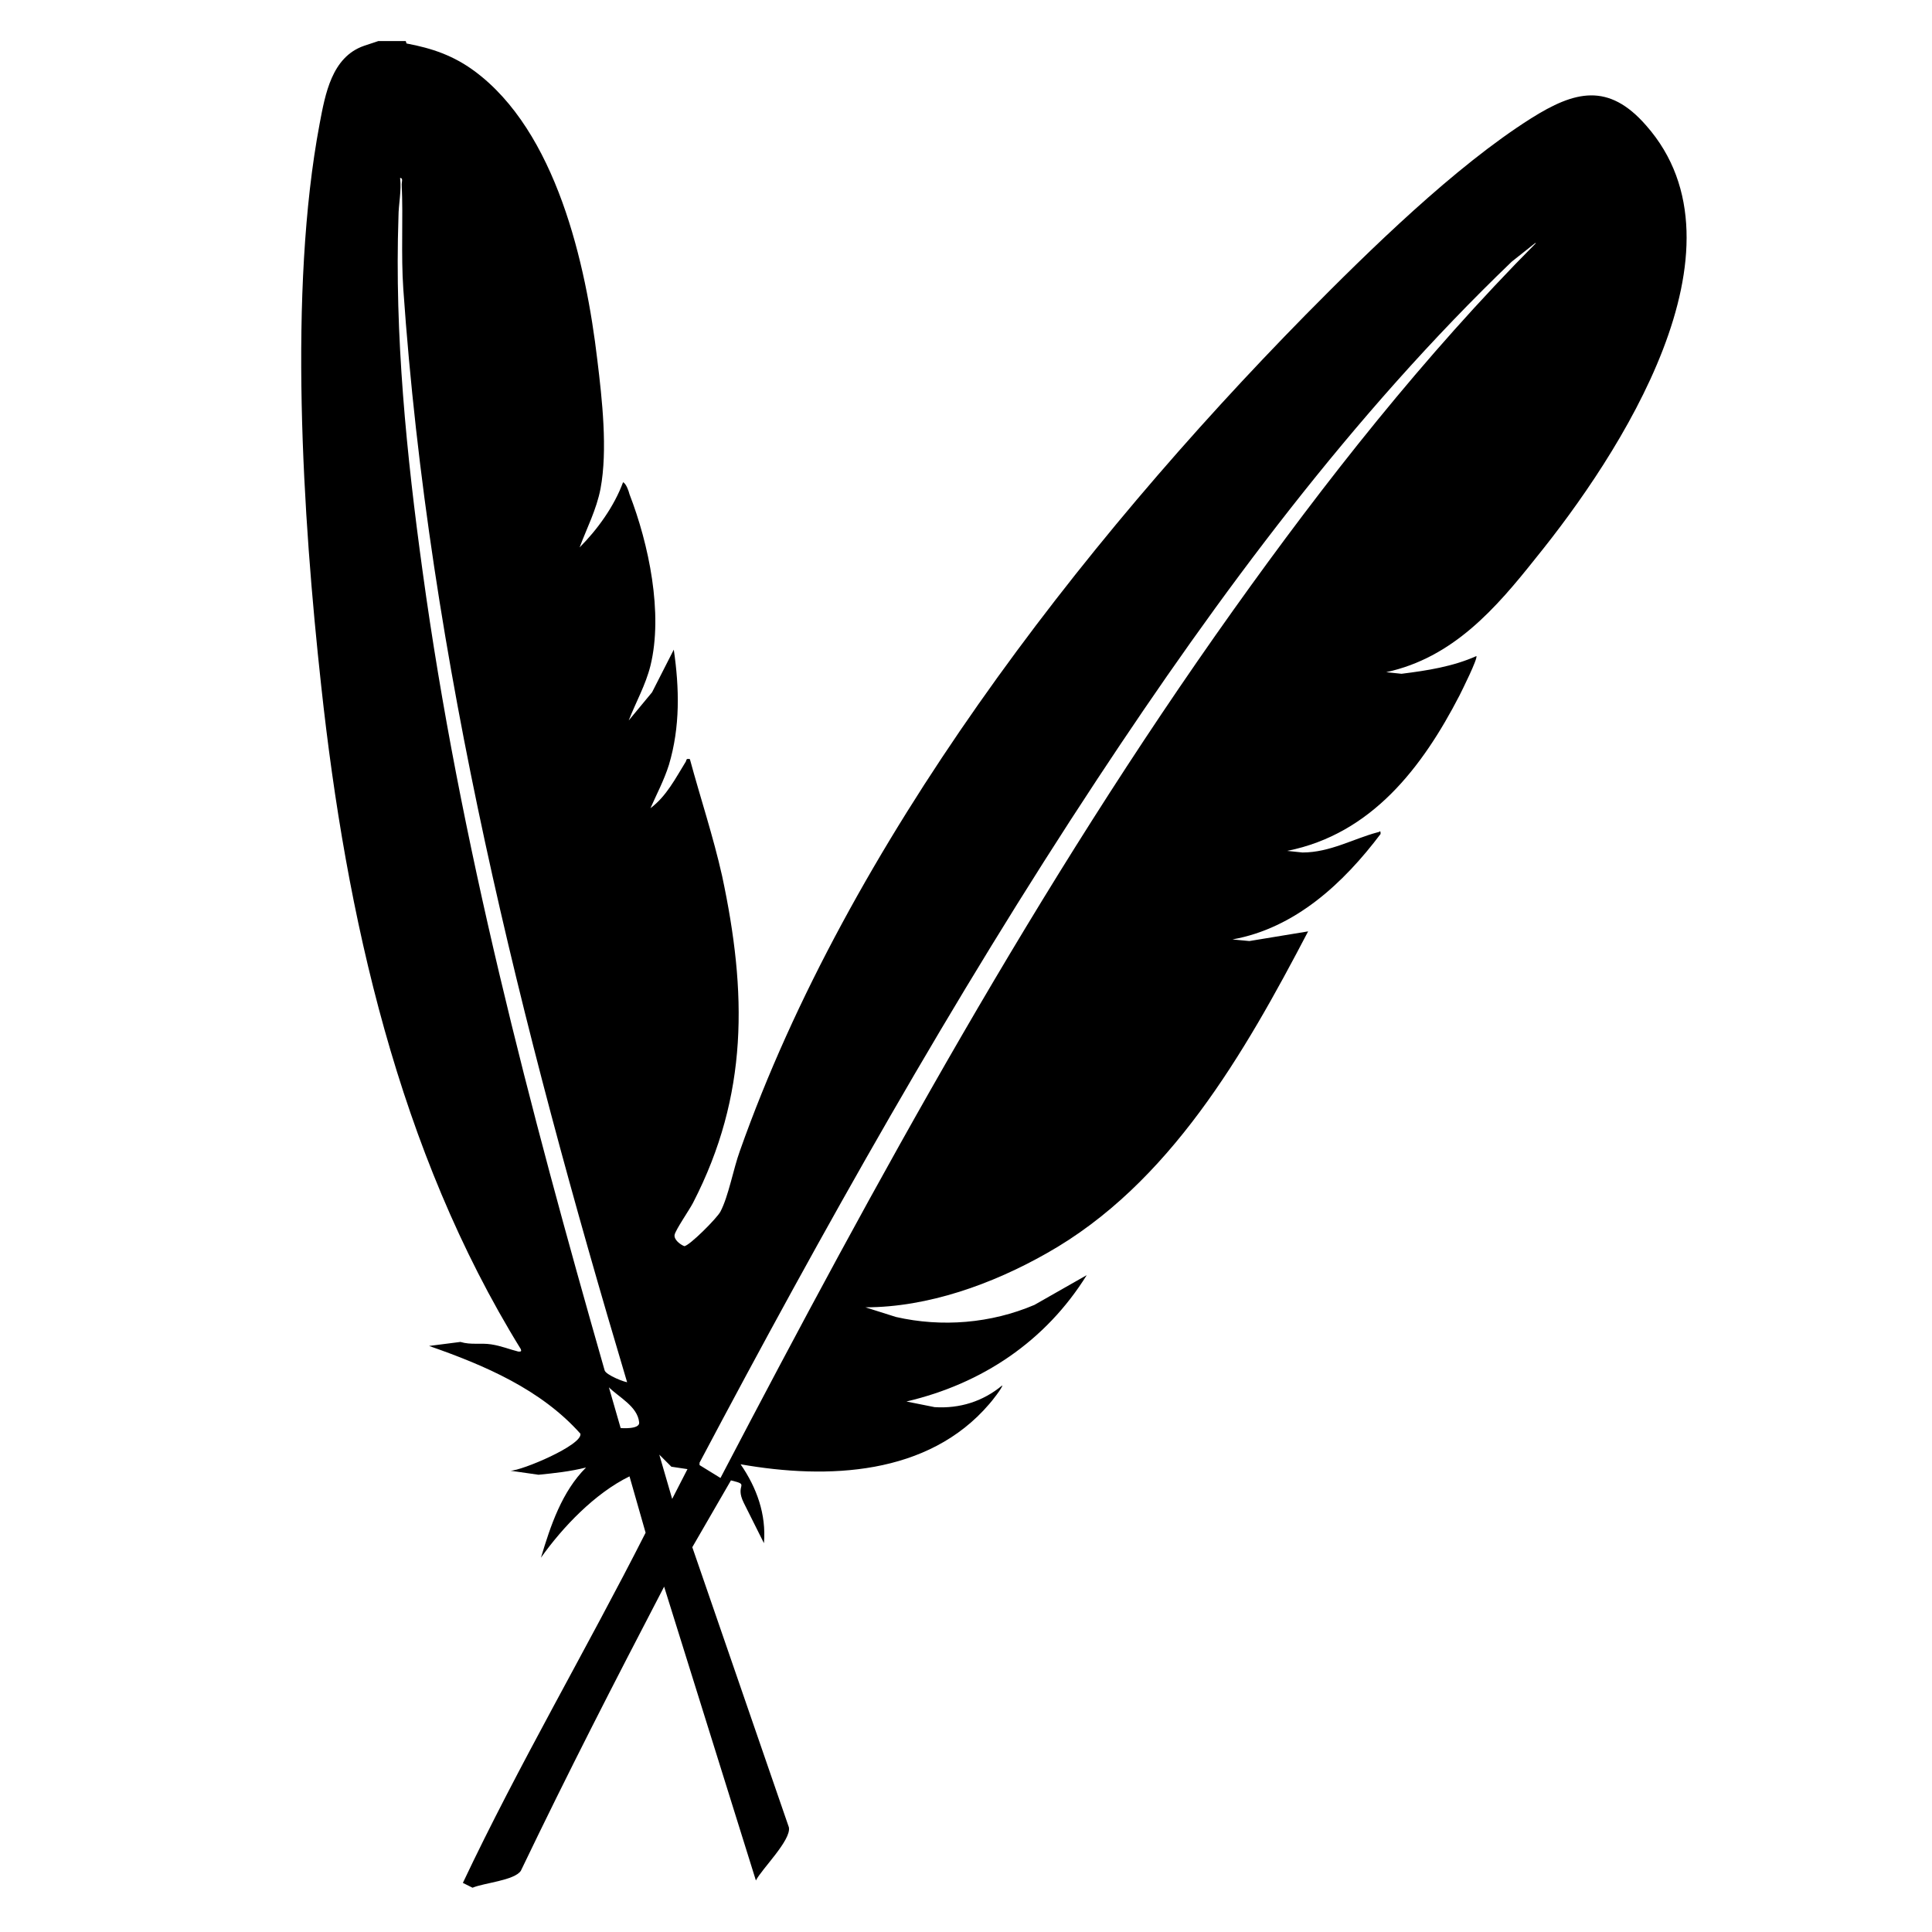 <svg xmlns="http://www.w3.org/2000/svg" viewBox="0 0 24 24" class="feather feather-maven">
  <path d="M5.05.54c.32.06.58.15.84.34,1.02.75,1.39,2.4,1.53,3.59.06.49.13,1.12.04,1.6-.05.26-.17.49-.26.73.22-.22.43-.51.54-.81.04.02.07.11.08.15.24.62.42,1.48.26,2.13-.06.24-.18.45-.27.68l.29-.35.27-.53c.07.48.08.96-.06,1.43-.06.19-.15.36-.23.54.2-.15.31-.37.44-.58.01-.02,0-.04.05-.03.13.48.29.96.4,1.45.31,1.45.33,2.72-.36,4.06-.04.08-.22.34-.23.4s.07.12.12.14c.06,0,.41-.35.45-.43.1-.19.16-.53.24-.75,1.35-3.82,4.21-7.52,7.03-10.39.79-.8,1.85-1.84,2.8-2.44.54-.34.96-.45,1.43.09,1.35,1.53-.34,4.1-1.37,5.37-.5.63-1.03,1.24-1.86,1.42l.19.02c.32-.04.64-.09.93-.22.02.03-.18.43-.21.49-.46.89-1.09,1.72-2.14,1.93l.19.02c.34,0,.63-.17.93-.25.03,0,.04-.04.04.02-.46.61-1.06,1.17-1.84,1.31l.21.02.73-.12c-.79,1.51-1.72,3.14-3.25,4-.67.38-1.47.67-2.25.67l.38.12c.57.13,1.18.08,1.72-.15l.65-.37c-.51.82-1.3,1.35-2.24,1.57l.35.07c.31.02.6-.07.84-.27.01.02-.14.21-.16.23-.76.89-2.01.94-3.09.75.2.29.32.62.29.98l-.25-.5c-.12-.24.09-.22-.16-.28l-.48.83,1.2,3.48c.03.16-.34.52-.41.66l-1.14-3.65c-.64,1.23-1.18,2.28-1.78,3.53-.08.12-.46.15-.6.21l-.12-.06c.69-1.46,1.54-2.91,2.27-4.35l-.2-.7c-.43.21-.83.63-1.1,1.01.12-.4.26-.82.56-1.12-.2.05-.39.07-.59.09l-.35-.05c.14,0,.9-.32.87-.46-.49-.55-1.19-.85-1.88-1.09l.39-.05c.13.04.25.01.38.03s.22.06.34.09c.03,0,.04,0,.03-.03-1.52-2.46-2.17-5.38-2.48-8.24-.23-2.1-.41-4.91-.02-6.98.07-.37.15-.83.55-.97l.18-.06h.34ZM7.79,17.17c-1.32-4.42-2.46-8.95-2.78-13.58-.03-.43,0-.87-.02-1.3,0-.03.02-.08-.02-.08.02.16-.02.33-.02.48-.05,1.47.1,2.96.3,4.41.46,3.36,1.33,6.67,2.26,9.92.01.06.27.16.29.15ZM19.07,3.02l-.29.23c-1.98,1.9-3.64,4.14-5.15,6.43-1.8,2.73-3.41,5.6-4.94,8.49v.03s.26.16.26.16c1.94-3.71,3.94-7.37,6.37-10.78,1.14-1.6,2.37-3.16,3.76-4.56ZM7.56,17.22l.15.52s.24.02.23-.07c-.02-.2-.25-.31-.38-.44ZM8.19,18.07l.16.55.19-.37-.2-.03"/>
</svg>